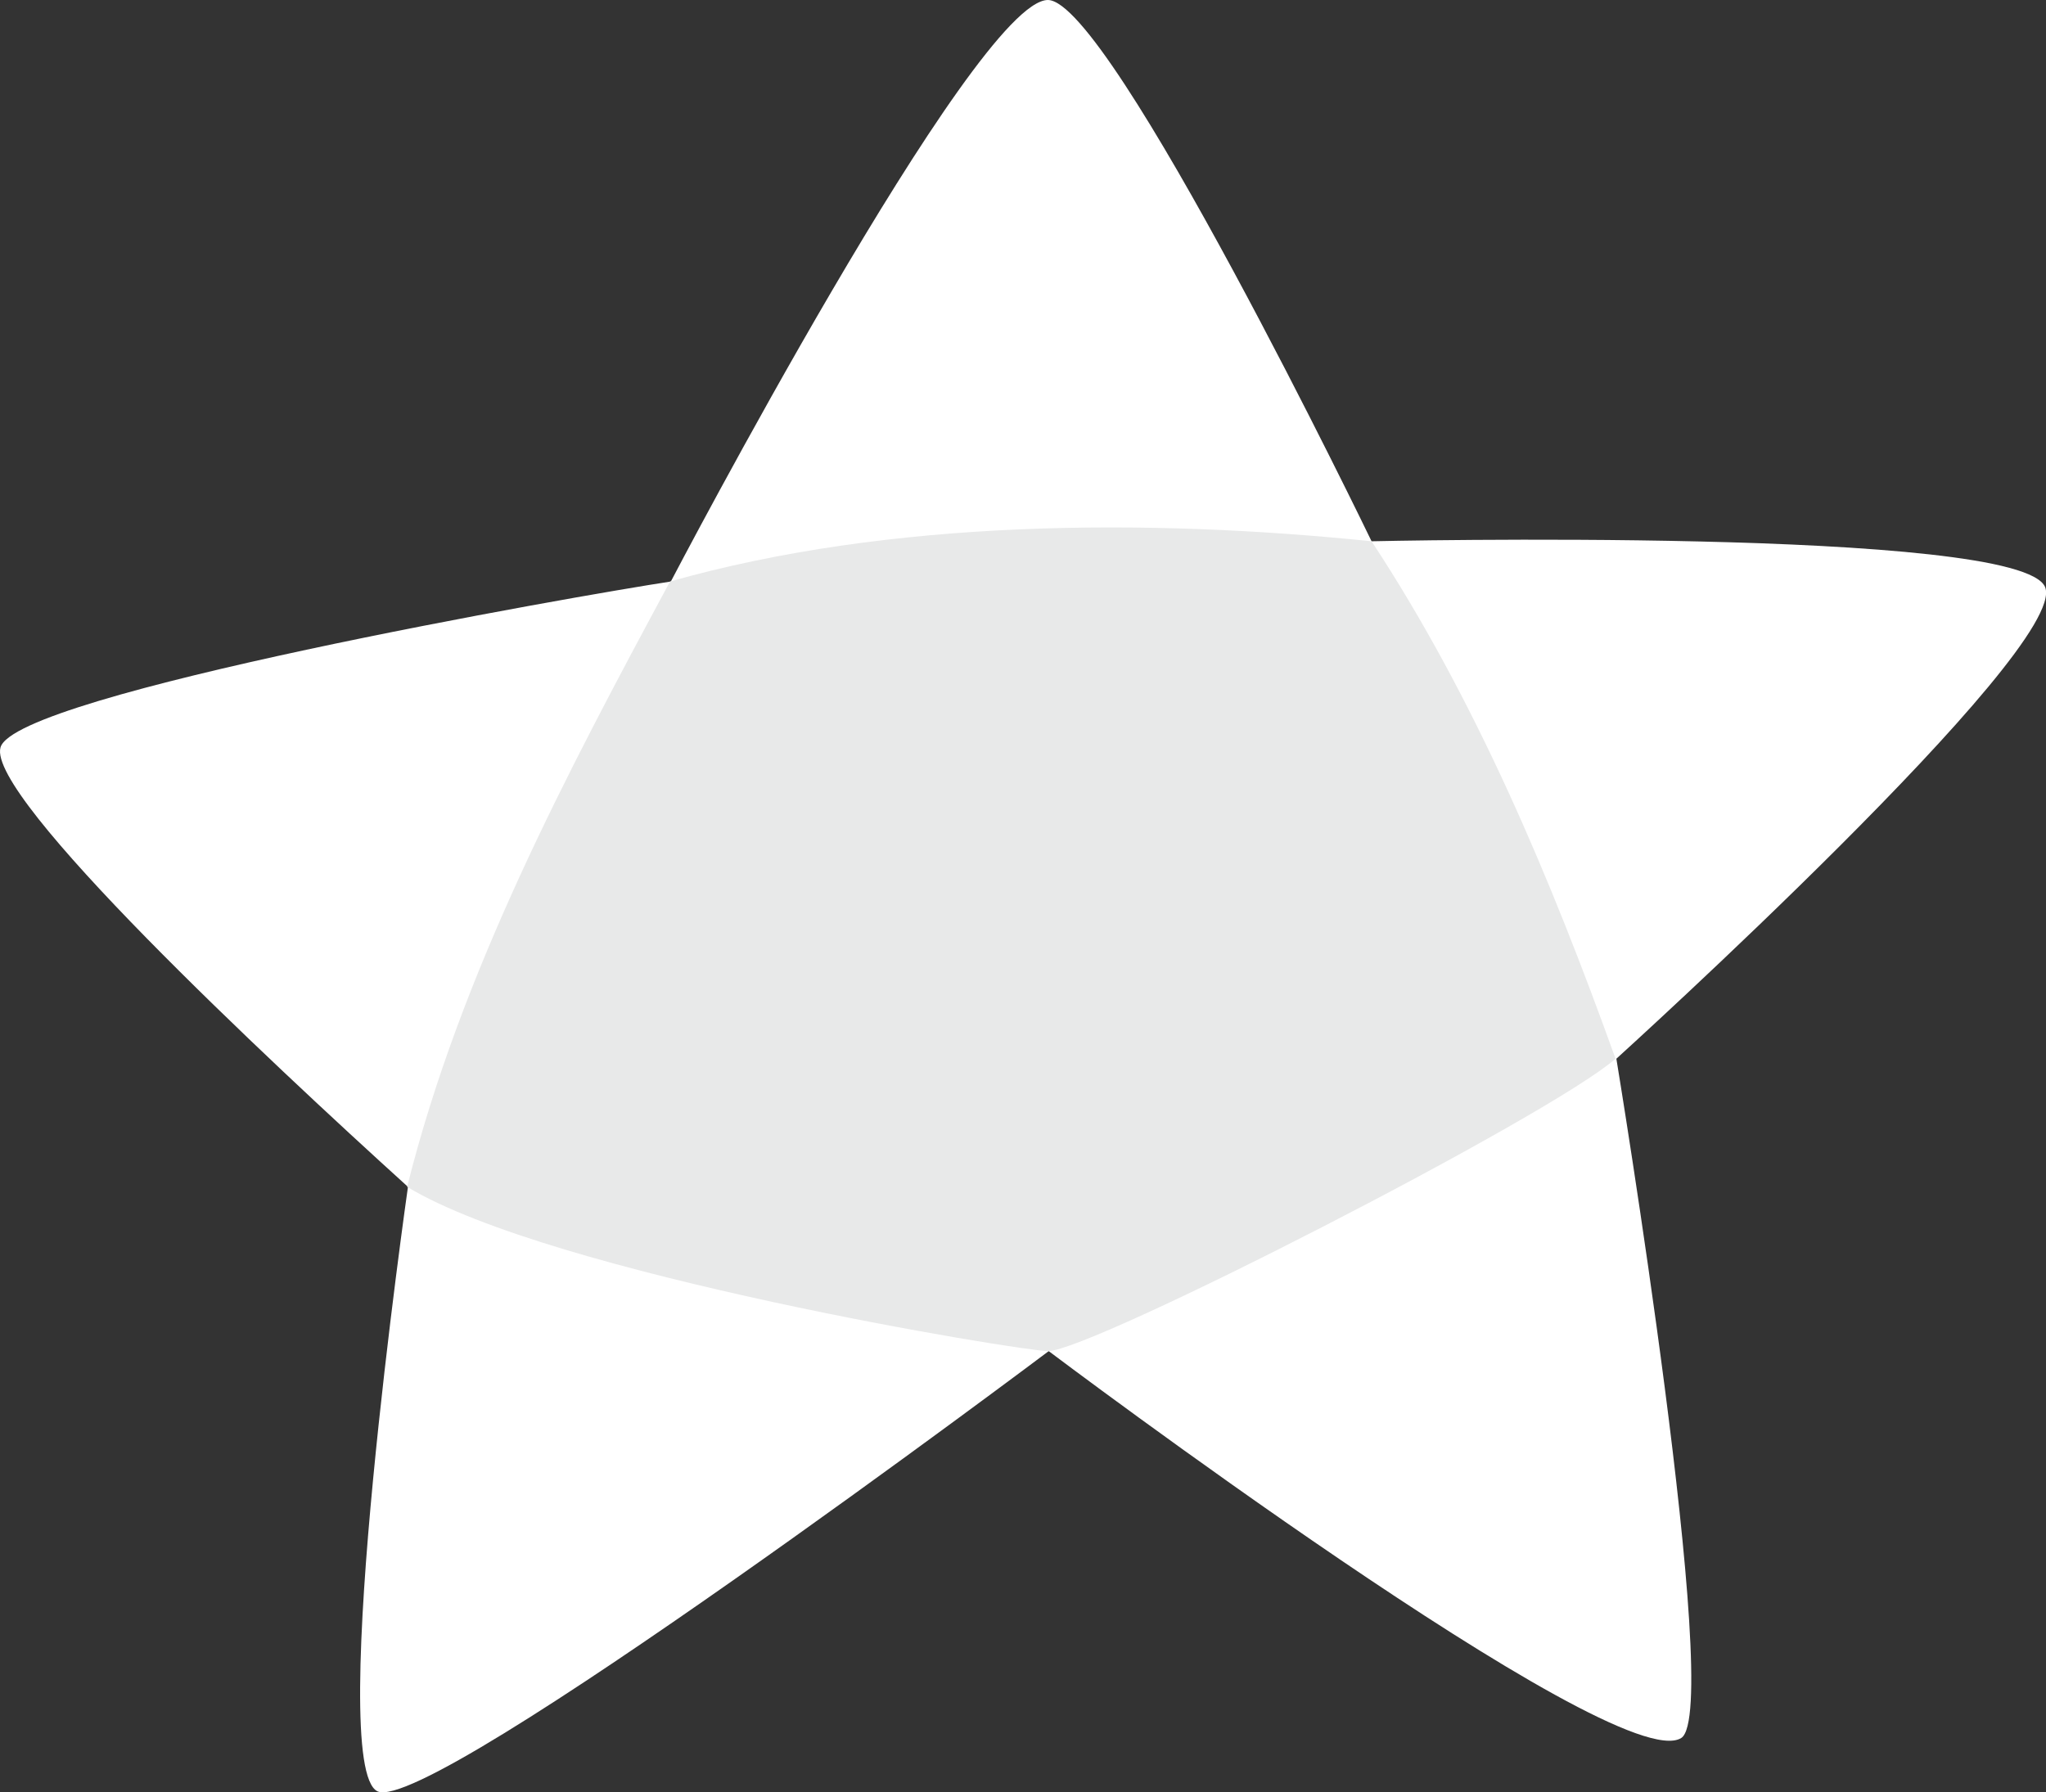 <?xml version="1.0" encoding="utf-8"?>
<!-- Generator: Adobe Illustrator 24.2.3, SVG Export Plug-In . SVG Version: 6.00 Build 0)  -->
<svg version="1.1" xmlns="http://www.w3.org/2000/svg" xmlns:xlink="http://www.w3.org/1999/xlink" x="0px" y="0px"
	 viewBox="0 0 249.061 218.2" enable-background="new 0 0 249.061 218.2" xml:space="preserve">
<rect x="0" y="0" width="249.061" height="218.2" fill="#333333" stroke="none"/>
<g id="star_x5F_simple_x5F_white">
	<g>
		<path fill="#FFFFFF" d="M166.961,65.9c0,0-31.8-65.9-39.4-65.9c-8.9,0-45.9,70.8-45.9,70.8c-11.2,1.7-79.8,13.7-81.6,20.2
			c-1.7,6,32.5,38,49.6,53.5c0,0-10.1,70.6-3.7,73.6s81.7-53.6,81.7-53.6s69.1,52.1,77,47.1c5.2-3.3-7.9-82.7-7.9-82.7
			s55.1-49.9,52.2-57.4C246.061,64.1,166.961,65.9,166.961,65.9z"/>
		<path fill="#E8E9E9" d="M166.961,65.9c12.7,19.3,21.9,41.3,29.7,63c-8,7-63.8,35.6-69.1,35.6c-3.1,0-60.3-9.3-78-20
			c6.5-26,19.4-50.3,32-73.7C108.361,63.2,139.761,63.1,166.961,65.9z"/>
	</g>
</g>
<g id="Layer_1">
</g>
</svg>
